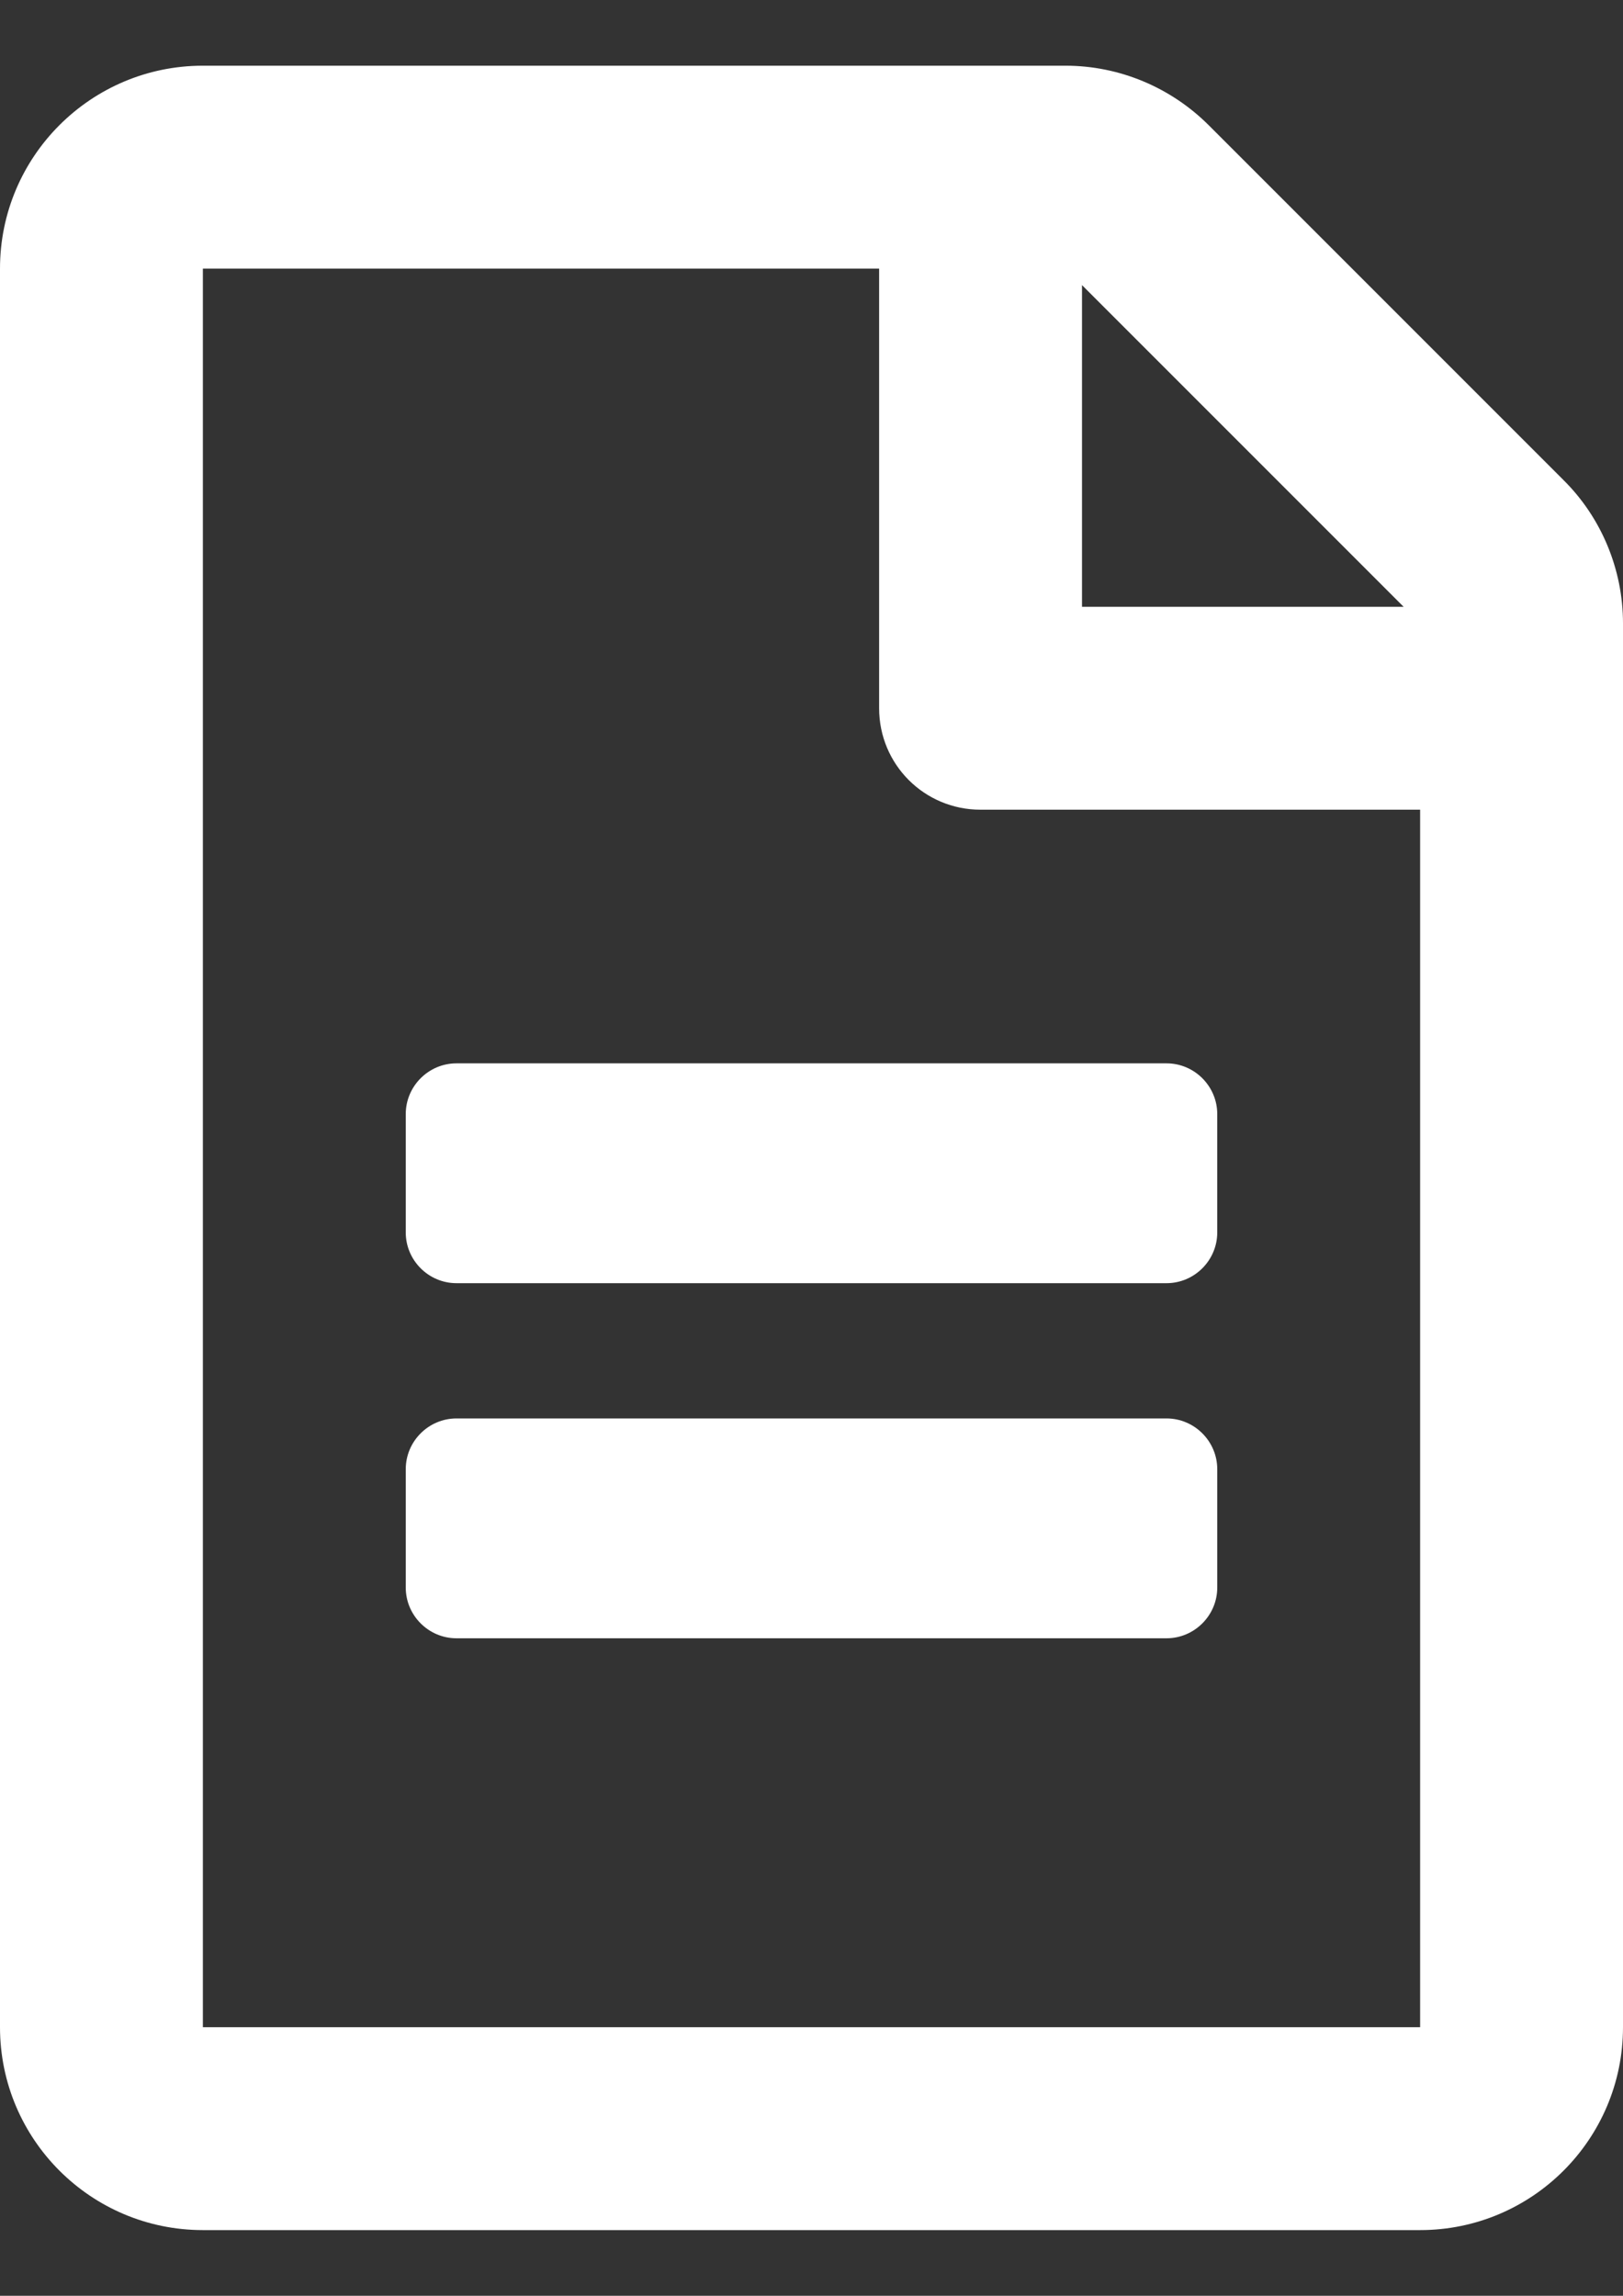 <?xml version="1.0" encoding="utf-8"?>
<!-- Generator: Adobe Illustrator 16.0.0, SVG Export Plug-In . SVG Version: 6.00 Build 0)  -->
<!DOCTYPE svg PUBLIC "-//W3C//DTD SVG 1.1//EN" "http://www.w3.org/Graphics/SVG/1.1/DTD/svg11.dtd">
<svg version="1.1" id="圖層_1" xmlns="http://www.w3.org/2000/svg" xmlns:xlink="http://www.w3.org/1999/xlink" x="0px" y="0px"
	 width="595.281px" height="841.891px" viewBox="0 0 595.281 841.891" enable-background="new 0 0 595.281 841.891"
	 xml:space="preserve">
<rect x="0" y="0" width="595.281" height="841.891" fill="#333333" stroke="none"/>
<path fill="#FFFFFF" d="M446.46,408.544v43.405c0,10.23-8.371,18.604-18.604,18.604H167.422c-10.231,0-18.602-8.372-18.602-18.604
	v-43.405c0-10.231,8.371-18.604,18.602-18.604h260.436C438.089,389.941,446.46,398.312,446.46,408.544z M427.857,520.158H167.422
	c-10.231,0-18.602,8.371-18.602,18.604v43.405c0,10.23,8.371,18.603,18.602,18.603h260.436c10.231,0,18.604-8.371,18.604-18.603
	v-43.405C446.46,528.53,438.089,520.158,427.857,520.158z M595.281,228.564v514.824c0,41.081-33.33,74.41-74.41,74.41H74.41
	C33.33,817.799,0,784.469,0,743.388V98.502c0-41.081,33.33-74.41,74.41-74.41h316.397c19.688,0,38.601,7.906,52.552,21.858
	l130.063,130.063C587.375,189.809,595.281,208.877,595.281,228.564z M396.853,104.548v117.971h117.972L396.853,104.548
	L396.853,104.548z M520.871,743.388v-446.46H359.648c-20.617,0-37.205-16.587-37.205-37.205V98.502H74.41v644.887L520.871,743.388
	L520.871,743.388z"/>
</svg>
